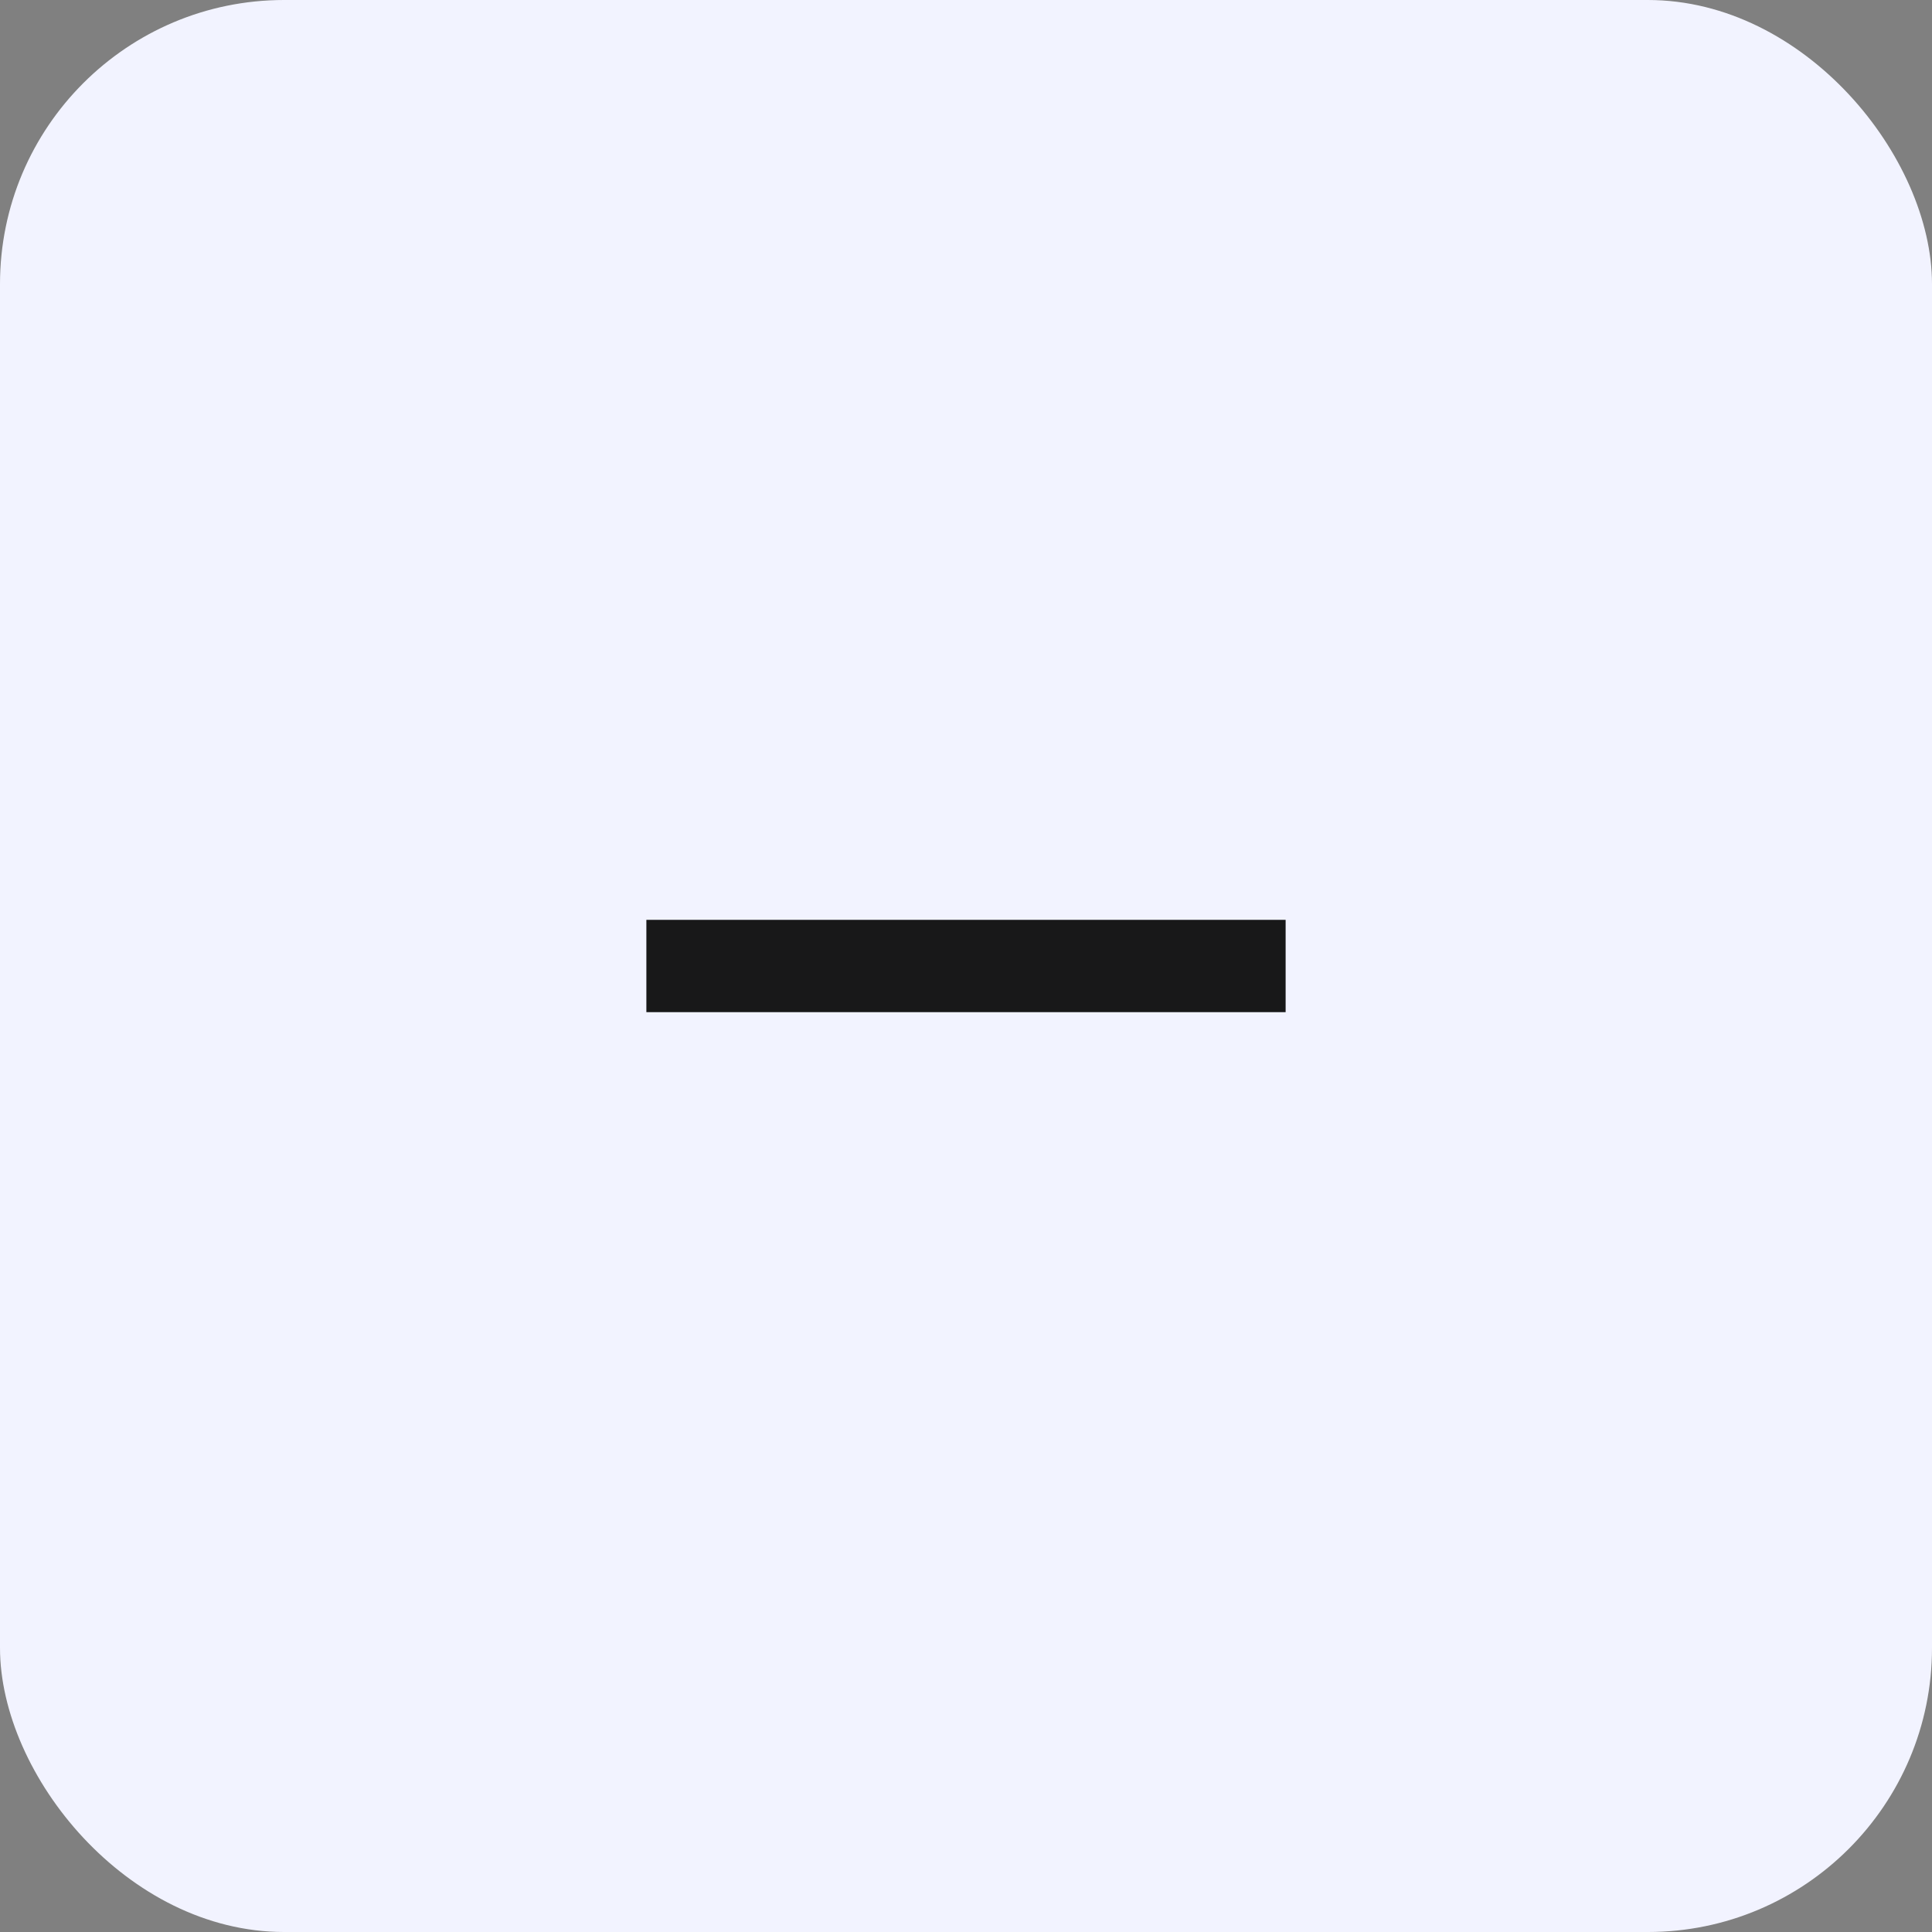 <svg xmlns="http://www.w3.org/2000/svg" xmlns:xlink="http://www.w3.org/1999/xlink" fill="none" version="1.1" width="34" height="34" viewBox="0 0 34 34"><rect x="0" y="0" width="34" height="34" fill="#808080" stroke="none"/><defs><clipPath id="master_svg0_57347_192418"><rect x="0" y="0" width="34" height="34" rx="5"/></clipPath></defs><g clip-path="url(#master_svg0_57347_192418)"><rect x="0" y="0" width="34" height="34" rx="5" fill="#F2F3FF" fill-opacity="1"/><g><g><path d="M11.375,16.188C11.375,16.188,22.625,16.188,22.625,16.188C22.625,16.188,22.625,17.812,22.625,17.812C22.625,17.812,11.375,17.812,11.375,17.812C11.375,17.812,11.375,16.188,11.375,16.188C11.375,16.188,11.375,16.188,11.375,16.188Z" fill="#000000" fill-opacity="0.9"/></g></g></g></svg>